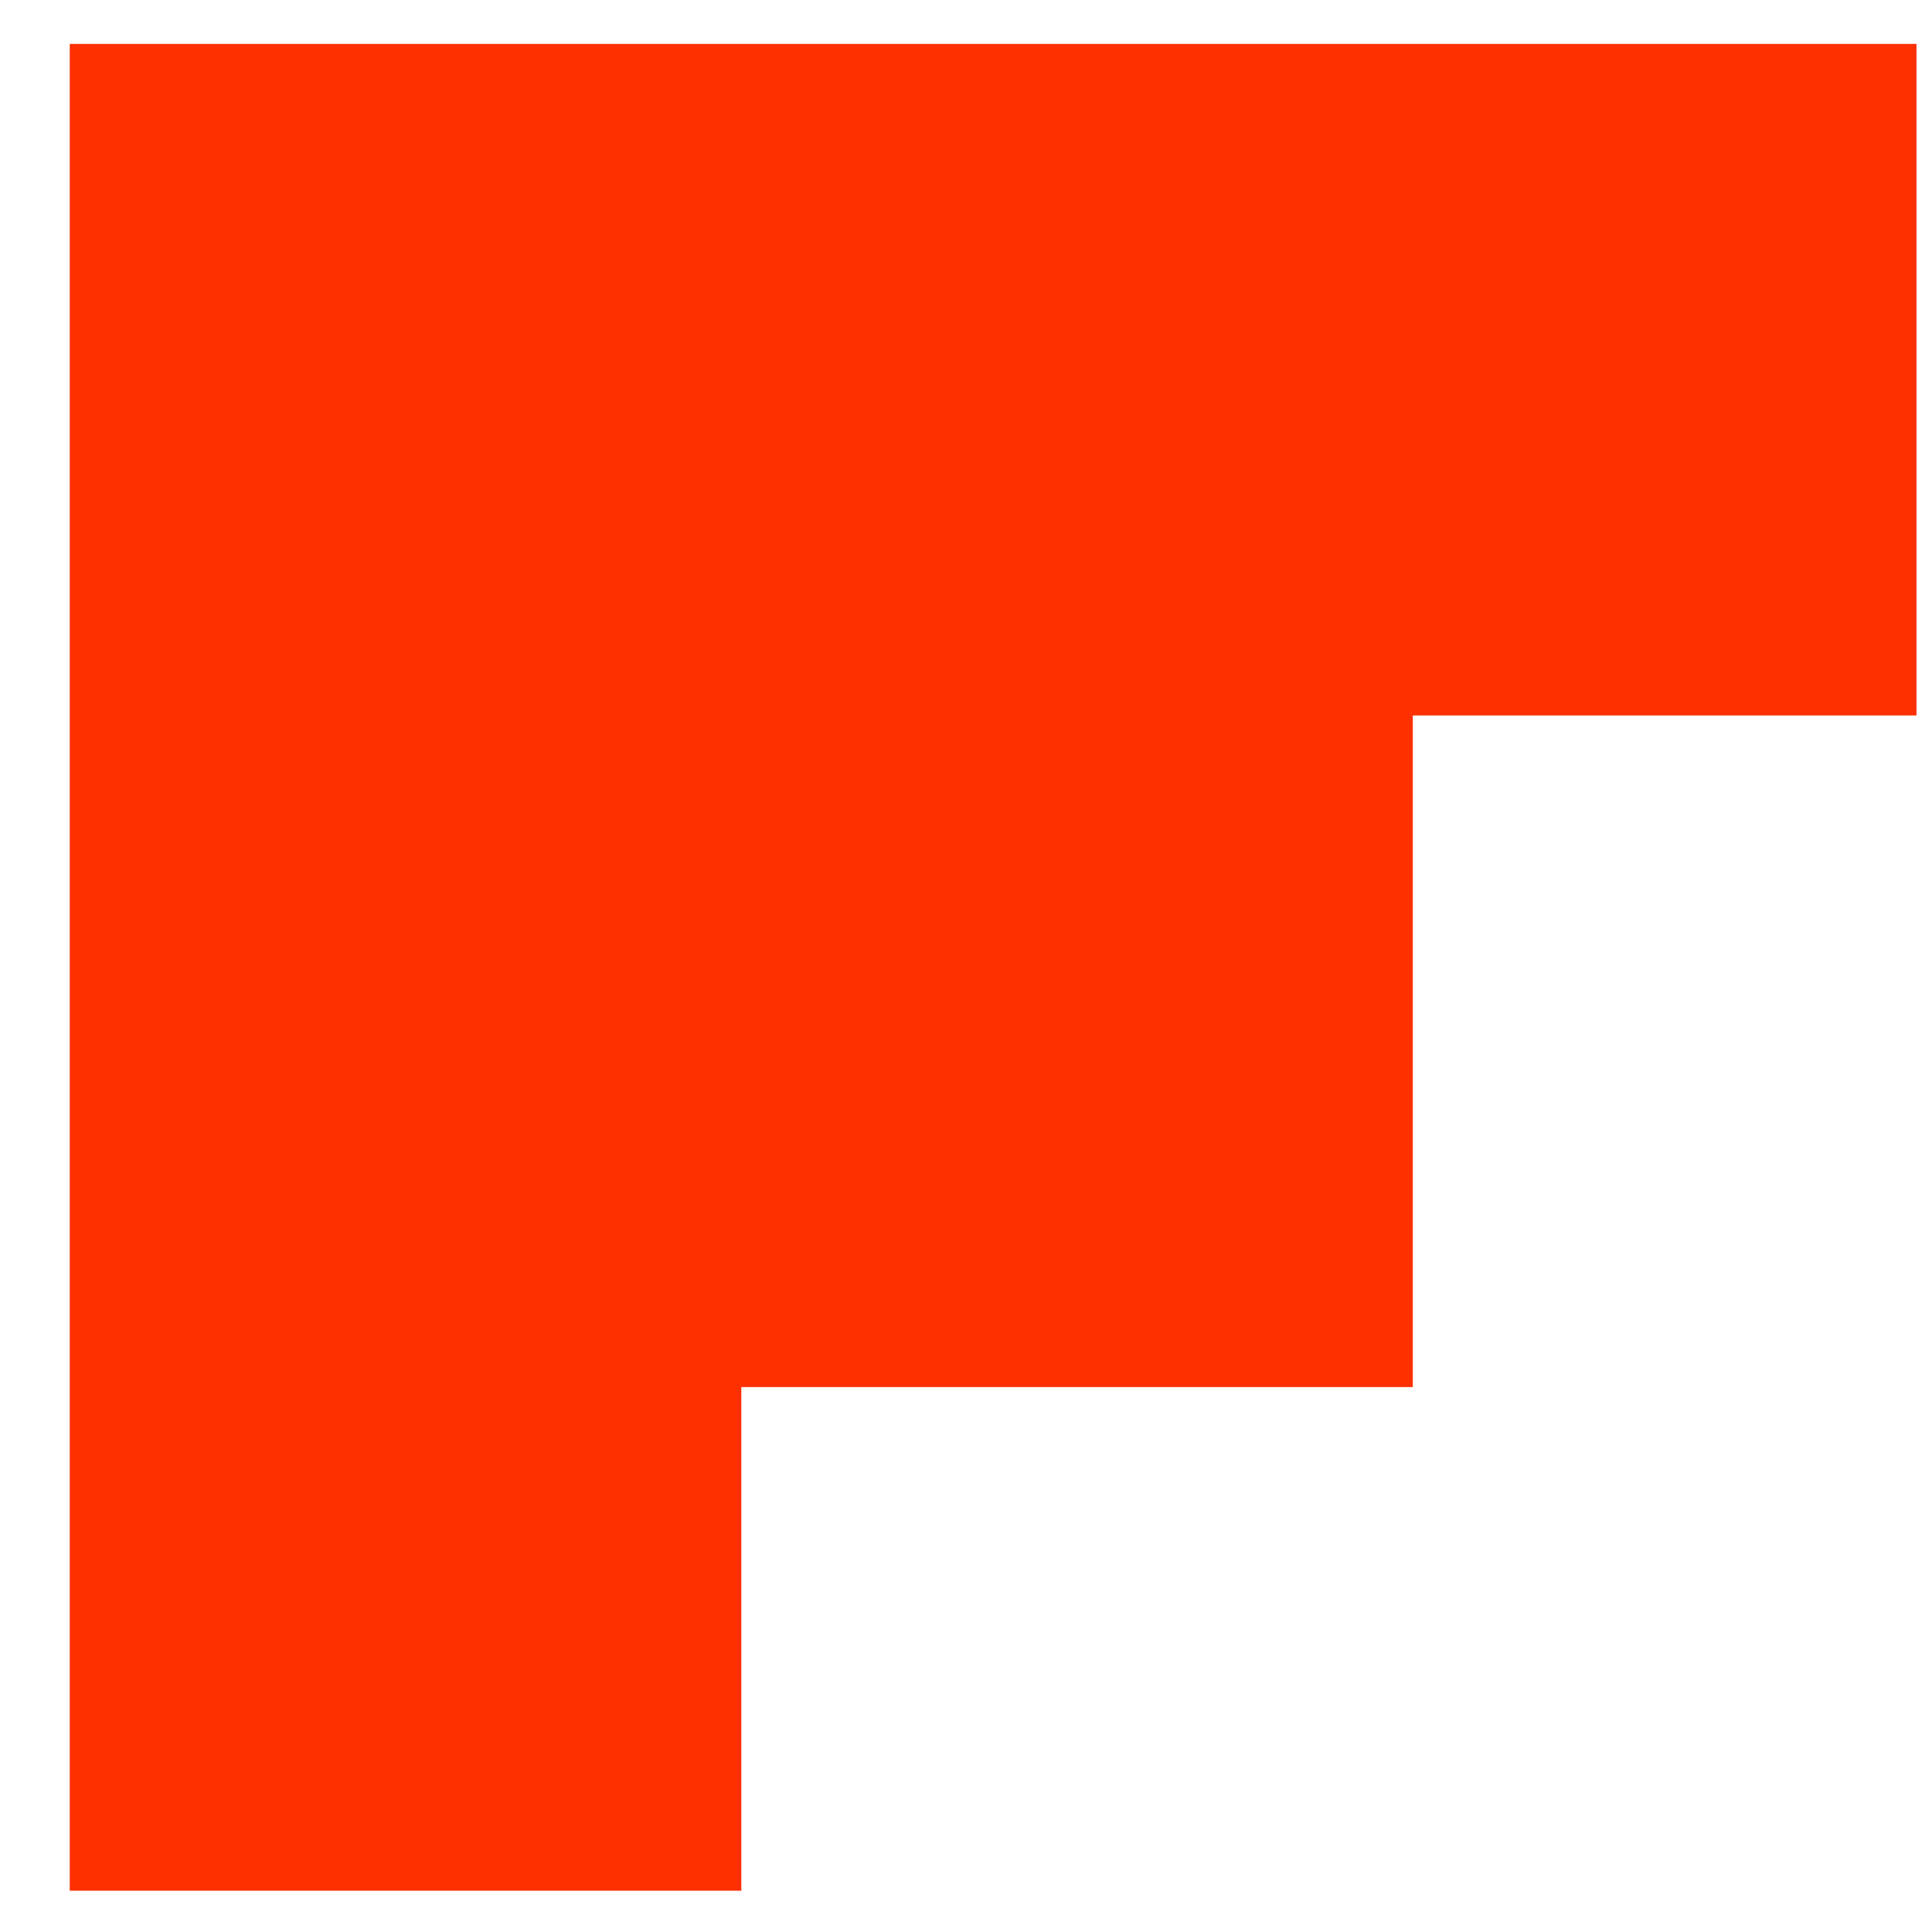 <?xml version="1.0" encoding="utf-8"?>
<!-- Generator: Adobe Illustrator 16.0.0, SVG Export Plug-In . SVG Version: 6.00 Build 0)  -->
<!DOCTYPE svg PUBLIC "-//W3C//DTD SVG 1.1//EN" "http://www.w3.org/Graphics/SVG/1.1/DTD/svg11.dtd">
<svg version="1.1" id="Layer_1" xmlns="http://www.w3.org/2000/svg" xmlns:xlink="http://www.w3.org/1999/xlink" x="0px" y="0px"
	 width="46.75px" height="46.5px" viewBox="0 0 46.75 46.5" enable-background="new 0 0 46.75 46.5" xml:space="preserve">
<polygon fill="#FF3000" points="46.375,1.062 1.688,1.062 1.688,15.281 1.688,17.312 1.688,33.563 1.688,45.75 17.938,45.75 
	17.938,33.563 34.187,33.563 34.187,17.312 46.375,17.312 "/>
</svg>

